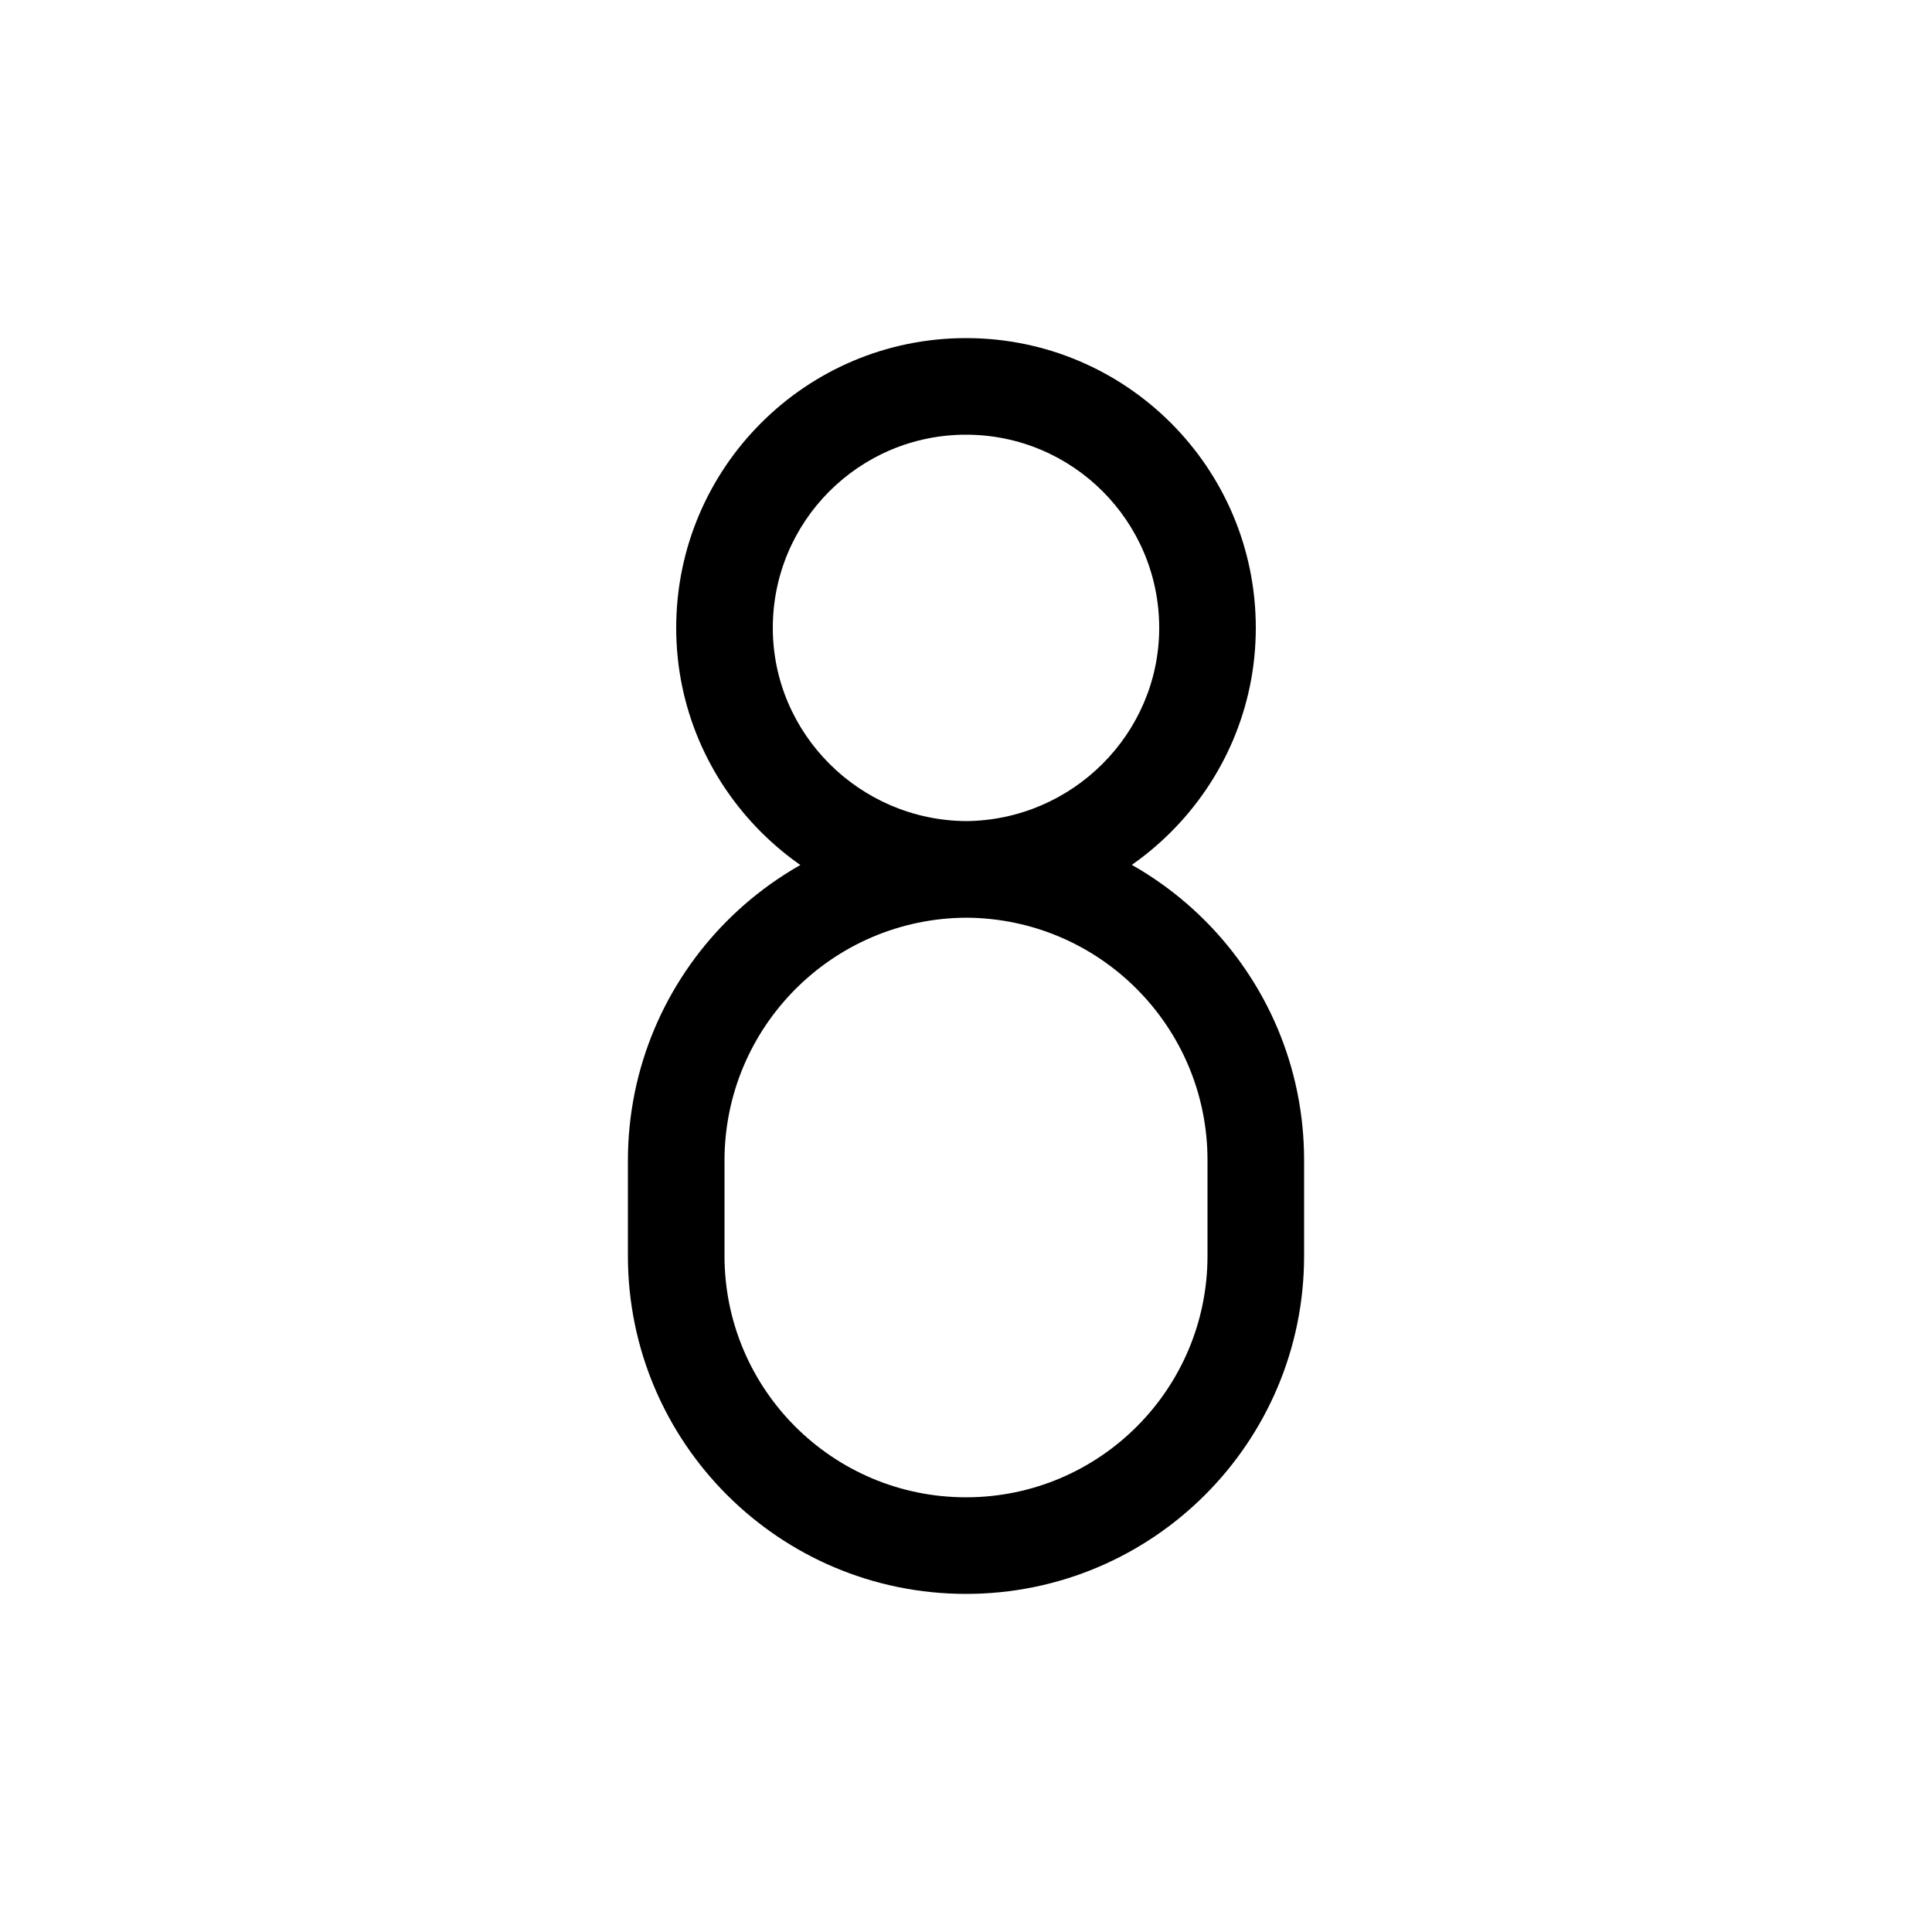 <svg viewBox="0 0 80 80" fill="none">
  <path d="M30 52V48.063H26L26 52H30ZM54 52L54 48.039L50 48.039L50 52L54 52ZM28 26C28 32.614 33.406 37.959 39.987 38L40.013 34C35.598 33.972 32 30.383 32 26H28ZM48 26C48 30.383 44.402 33.972 39.987 34L40.013 38C46.594 37.959 52 32.614 52 26H48ZM40 18C44.418 18 48 21.582 48 26H52C52 19.372 46.627 14 40 14V18ZM54 48.039C54 40.303 47.742 34.025 40.007 34L39.993 38C45.525 38.018 50 42.507 50 48.039L54 48.039ZM30 48.063C30 42.526 34.473 38.029 40.01 38L39.99 34C32.252 34.04 26 40.325 26 48.063H30ZM40 14C33.373 14 28 19.372 28 26H32C32 21.582 35.582 18 40 18V14ZM26 52C26 59.732 32.268 66 40 66V62C34.477 62 30 57.523 30 52H26ZM50 52C50 57.523 45.523 62 40 62V66C47.732 66 54 59.732 54 52L50 52Z" fill="currentColor" />
</svg>